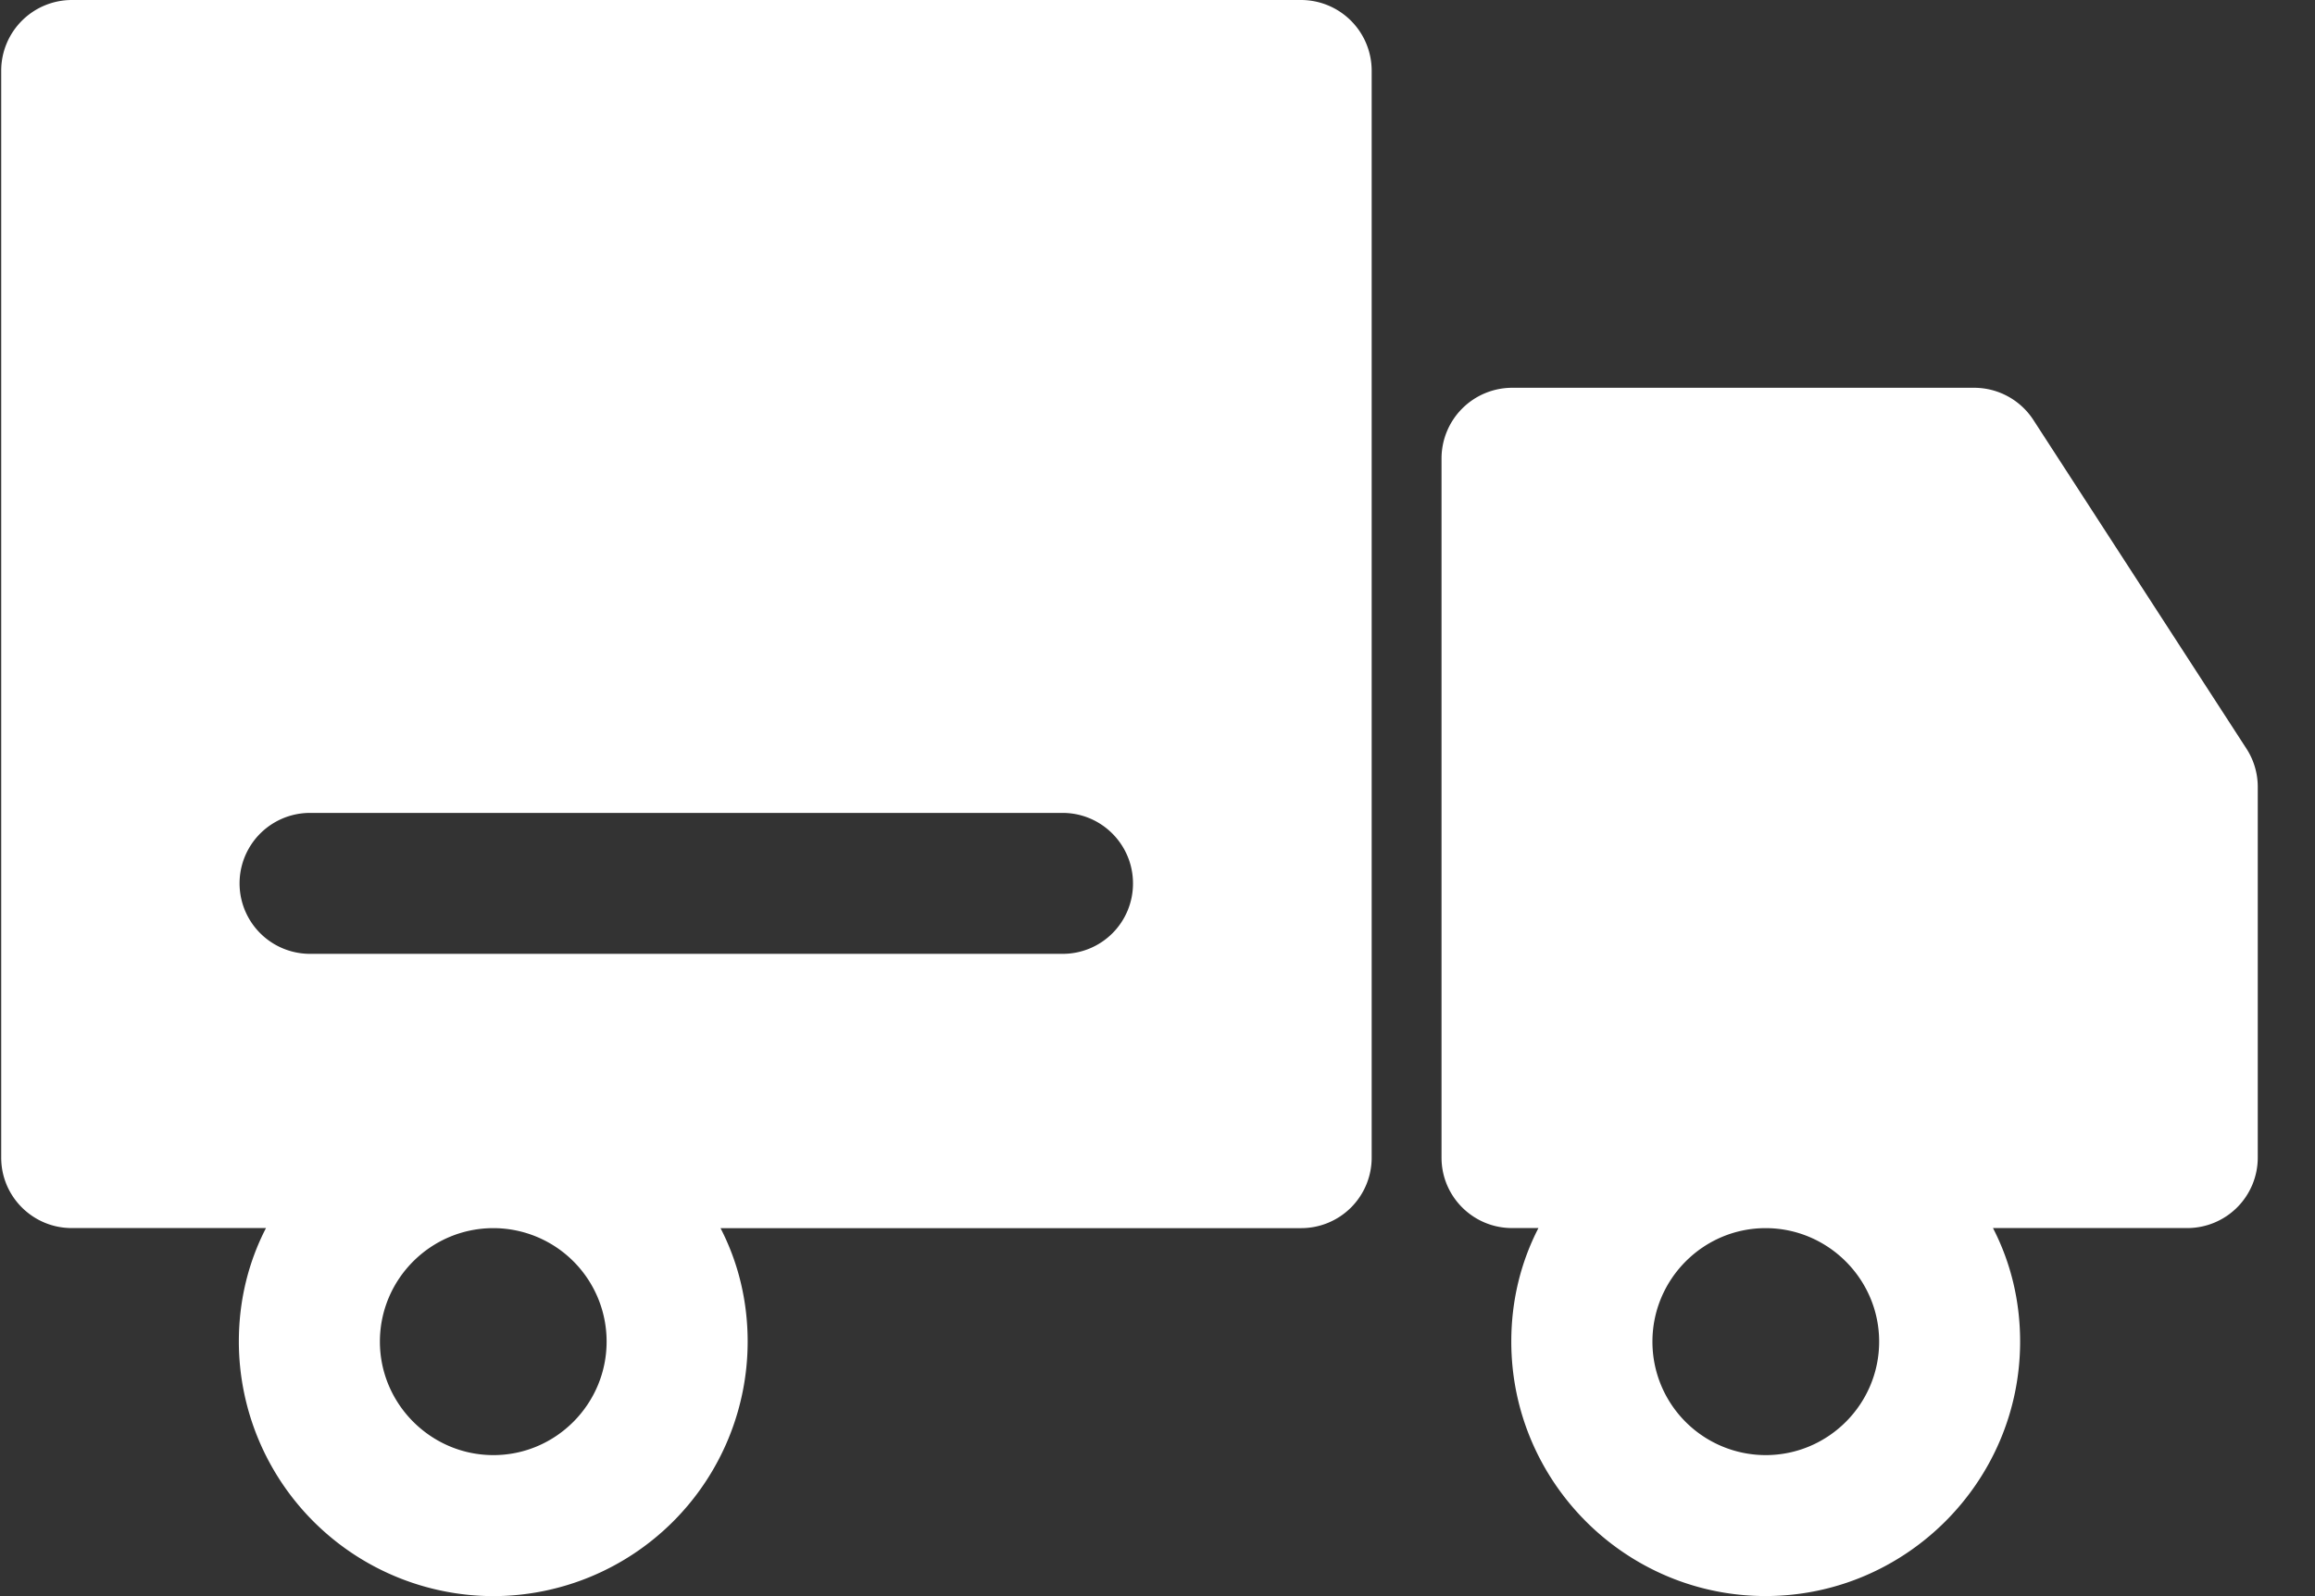 <?xml version="1.0" encoding="UTF-8"?> <svg xmlns="http://www.w3.org/2000/svg" width="29" height="20" fill="#fff"><rect width="100%" height="100%" fill="#333333" stroke="none"/><path d="m28.142 9.382-2.668-4.117a.885.885 0 0 0-.742-.406h-5.791a.886.886 0 0 0-.883.883v8.763c0 .49.398.883.883.883h.331c-.221.428-.34.91-.34 1.422 0 1.758 1.431 3.189 3.185 3.189s3.189-1.431 3.189-3.189c0-.512-.119-.994-.34-1.422H27.4a.883.883 0 0 0 .883-.883V9.863a.88.88 0 0 0-.141-.481zm-4.602 7.429c0 .782-.636 1.422-1.422 1.422a1.42 1.42 0 0 1-1.418-1.422c0-.782.636-1.422 1.418-1.422s1.422.64 1.422 1.422zM16.3 0H.898a.886.886 0 0 0-.883.883v13.622c0 .49.398.883.883.883h2.434c-.221.428-.34.91-.34 1.422A3.193 3.193 0 0 0 6.181 20a3.19 3.19 0 0 0 3.185-3.189c0-.512-.119-.994-.34-1.422H16.3a.883.883 0 0 0 .883-.883V.883A.886.886 0 0 0 16.3 0zm-2.99 11.952H3.884a.883.883 0 1 1 0-1.766h9.426c.49 0 .883.398.883.883a.88.88 0 0 1-.883.883zm-5.711 4.859c0 .782-.636 1.422-1.418 1.422s-1.422-.64-1.422-1.422.636-1.422 1.422-1.422a1.42 1.42 0 0 1 1.418 1.422z"></path></svg> 